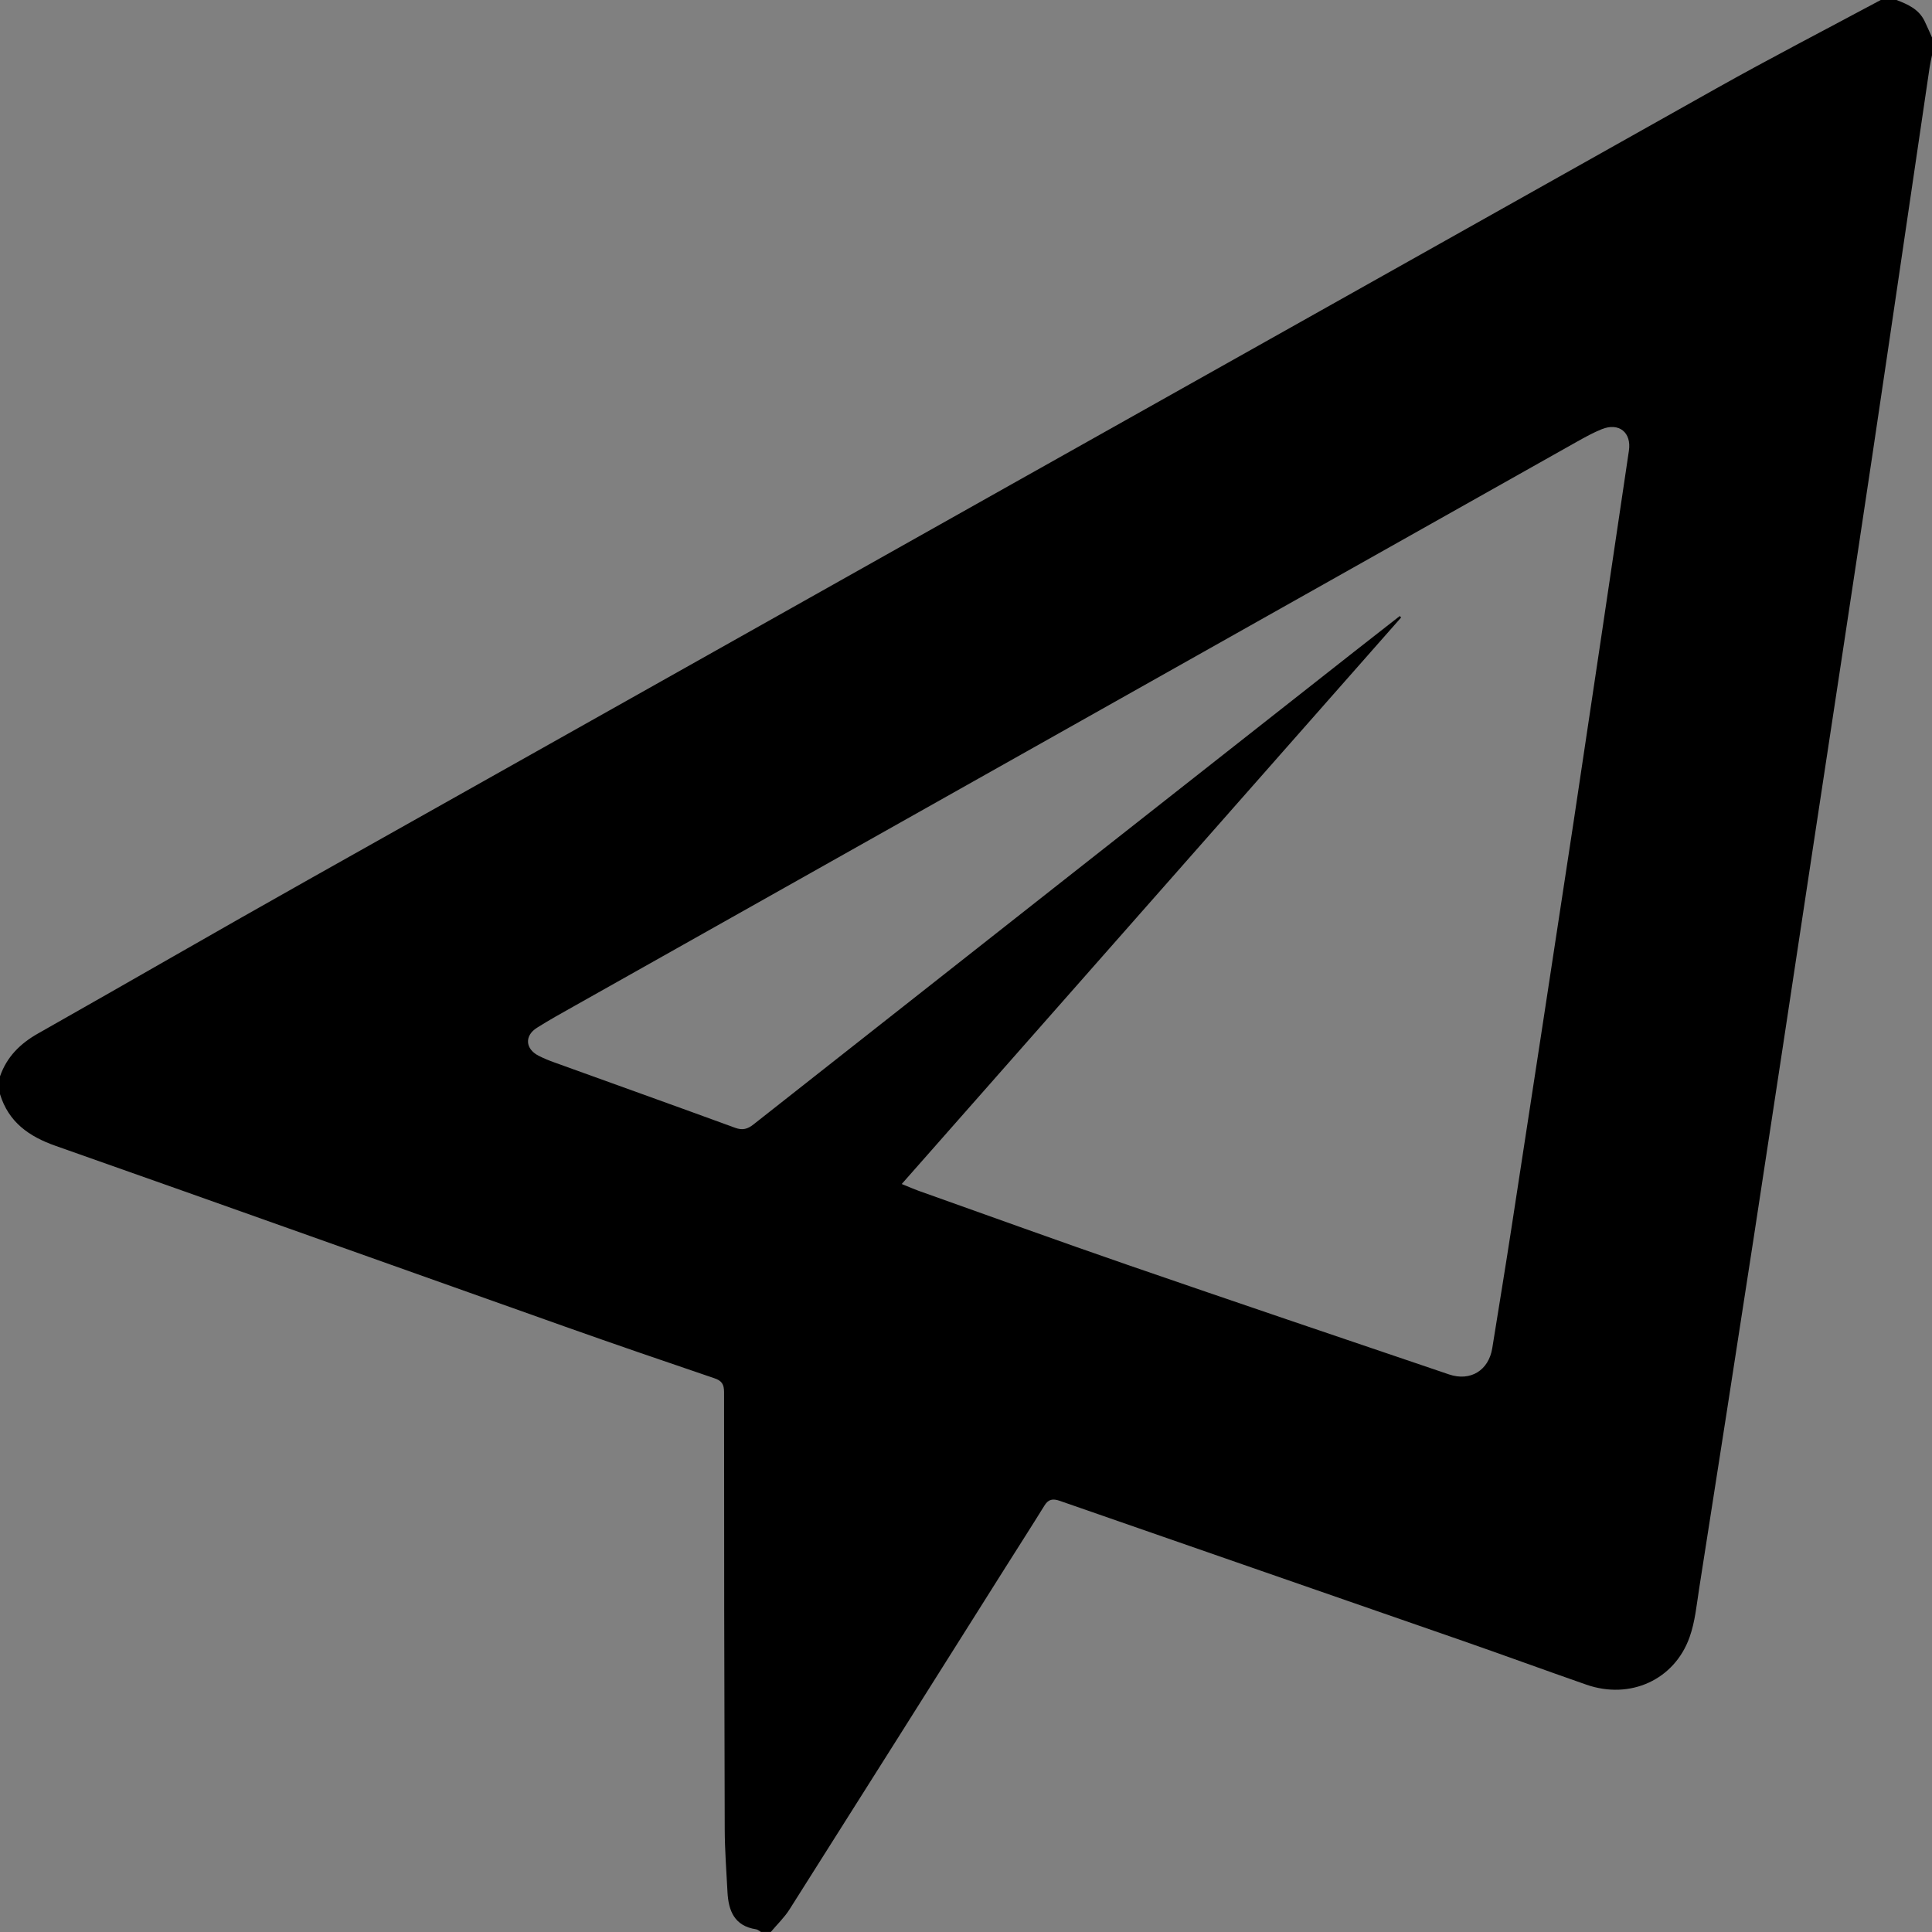 <?xml version="1.0" encoding="utf-8"?>
<!-- Generator: Adobe Illustrator 16.0.2, SVG Export Plug-In . SVG Version: 6.00 Build 0)  -->
<!DOCTYPE svg PUBLIC "-//W3C//DTD SVG 1.1//EN" "http://www.w3.org/Graphics/SVG/1.1/DTD/svg11.dtd">
<svg version="1.1" id="Layer_1" xmlns="http://www.w3.org/2000/svg" xmlns:xlink="http://www.w3.org/1999/xlink" x="0px" y="0px"
	 width="50px" height="50px" viewBox="0 0 50 50" enable-background="new 0 0 50 50" xml:space="preserve">
<rect x="0" y="0" width="50" height="50" fill="#808080" stroke="none"/>
<path fill-rule="evenodd" clip-rule="evenodd" d="M0,28.316c0-0.153,0-0.306,0-0.459c0.176-0.507,0.523-0.85,0.987-1.112
	c2.335-1.32,4.657-2.666,6.996-3.98C20.126,15.934,32.271,9.107,44.419,2.288C45.823,1.5,47.255,0.761,48.673,0
	c0.137,0,0.272,0,0.409,0c0.292,0.112,0.575,0.237,0.724,0.541c0.068,0.141,0.13,0.286,0.194,0.428c0,0.153,0,0.306,0,0.459
	c-0.021,0.106-0.046,0.212-0.062,0.319c-0.494,3.344-0.982,6.688-1.481,10.032c-0.515,3.443-1.04,6.885-1.563,10.328
	c-0.498,3.292-0.995,6.584-1.5,9.873c-0.468,3.048-0.944,6.094-1.421,9.139c-0.065,0.418-0.105,0.851-0.245,1.246
	c-0.391,1.111-1.542,1.629-2.673,1.234c-1.065-0.371-2.125-0.76-3.191-1.131c-3.478-1.21-6.958-2.414-10.436-3.626
	c-0.183-0.063-0.296-0.044-0.399,0.124c-0.33,0.534-0.671,1.063-1.006,1.595c-1.861,2.952-3.722,5.906-5.59,8.854
	c-0.134,0.212-0.322,0.39-0.484,0.584c-0.085,0-0.17,0-0.255,0c-0.042-0.023-0.082-0.063-0.127-0.069
	c-0.561-0.085-0.715-0.479-0.74-0.969c-0.028-0.543-0.07-1.087-0.071-1.63c-0.012-3.767-0.018-7.533-0.017-11.3
	c0-0.205-0.058-0.297-0.251-0.362c-1.287-0.437-2.571-0.877-3.851-1.331c-4.399-1.56-8.794-3.132-13.197-4.683
	C0.748,29.412,0.222,29.041,0,28.316z M23.337,30.642c0.197,0.08,0.311,0.131,0.428,0.173c1.808,0.642,3.61,1.296,5.423,1.922
	c2.768,0.955,5.541,1.893,8.313,2.833c0.556,0.188,1.027-0.106,1.119-0.681c0.168-1.048,0.341-2.095,0.502-3.145
	c0.537-3.492,1.073-6.984,1.603-10.478c0.482-3.2,0.956-6.401,1.431-9.602c0.071-0.472-0.258-0.736-0.701-0.557
	c-0.219,0.088-0.429,0.204-0.636,0.32c-8.651,4.868-17.303,9.738-25.954,14.608c-0.326,0.183-0.653,0.364-0.969,0.564
	c-0.325,0.205-0.303,0.544,0.038,0.721c0.136,0.07,0.278,0.128,0.422,0.179c1.556,0.563,3.114,1.119,4.668,1.688
	c0.196,0.071,0.324,0.034,0.479-0.089c5.181-4.081,10.364-8.159,15.549-12.237c0.39-0.307,0.783-0.612,1.174-0.918
	c0.012,0.013,0.023,0.025,0.035,0.038C31.965,20.854,27.67,25.728,23.337,30.642z"/>
<path fill-rule="evenodd" clip-rule="evenodd" fill="#FFFFFF" d="M515-446c-1.267-2.799-2.468-5.63-3.813-8.391
	c-2.899-5.954-8.458-8.408-14.188-10.609c6,0,12,0,18,0C515-458.667,515-452.333,515-446z"/>
</svg>
